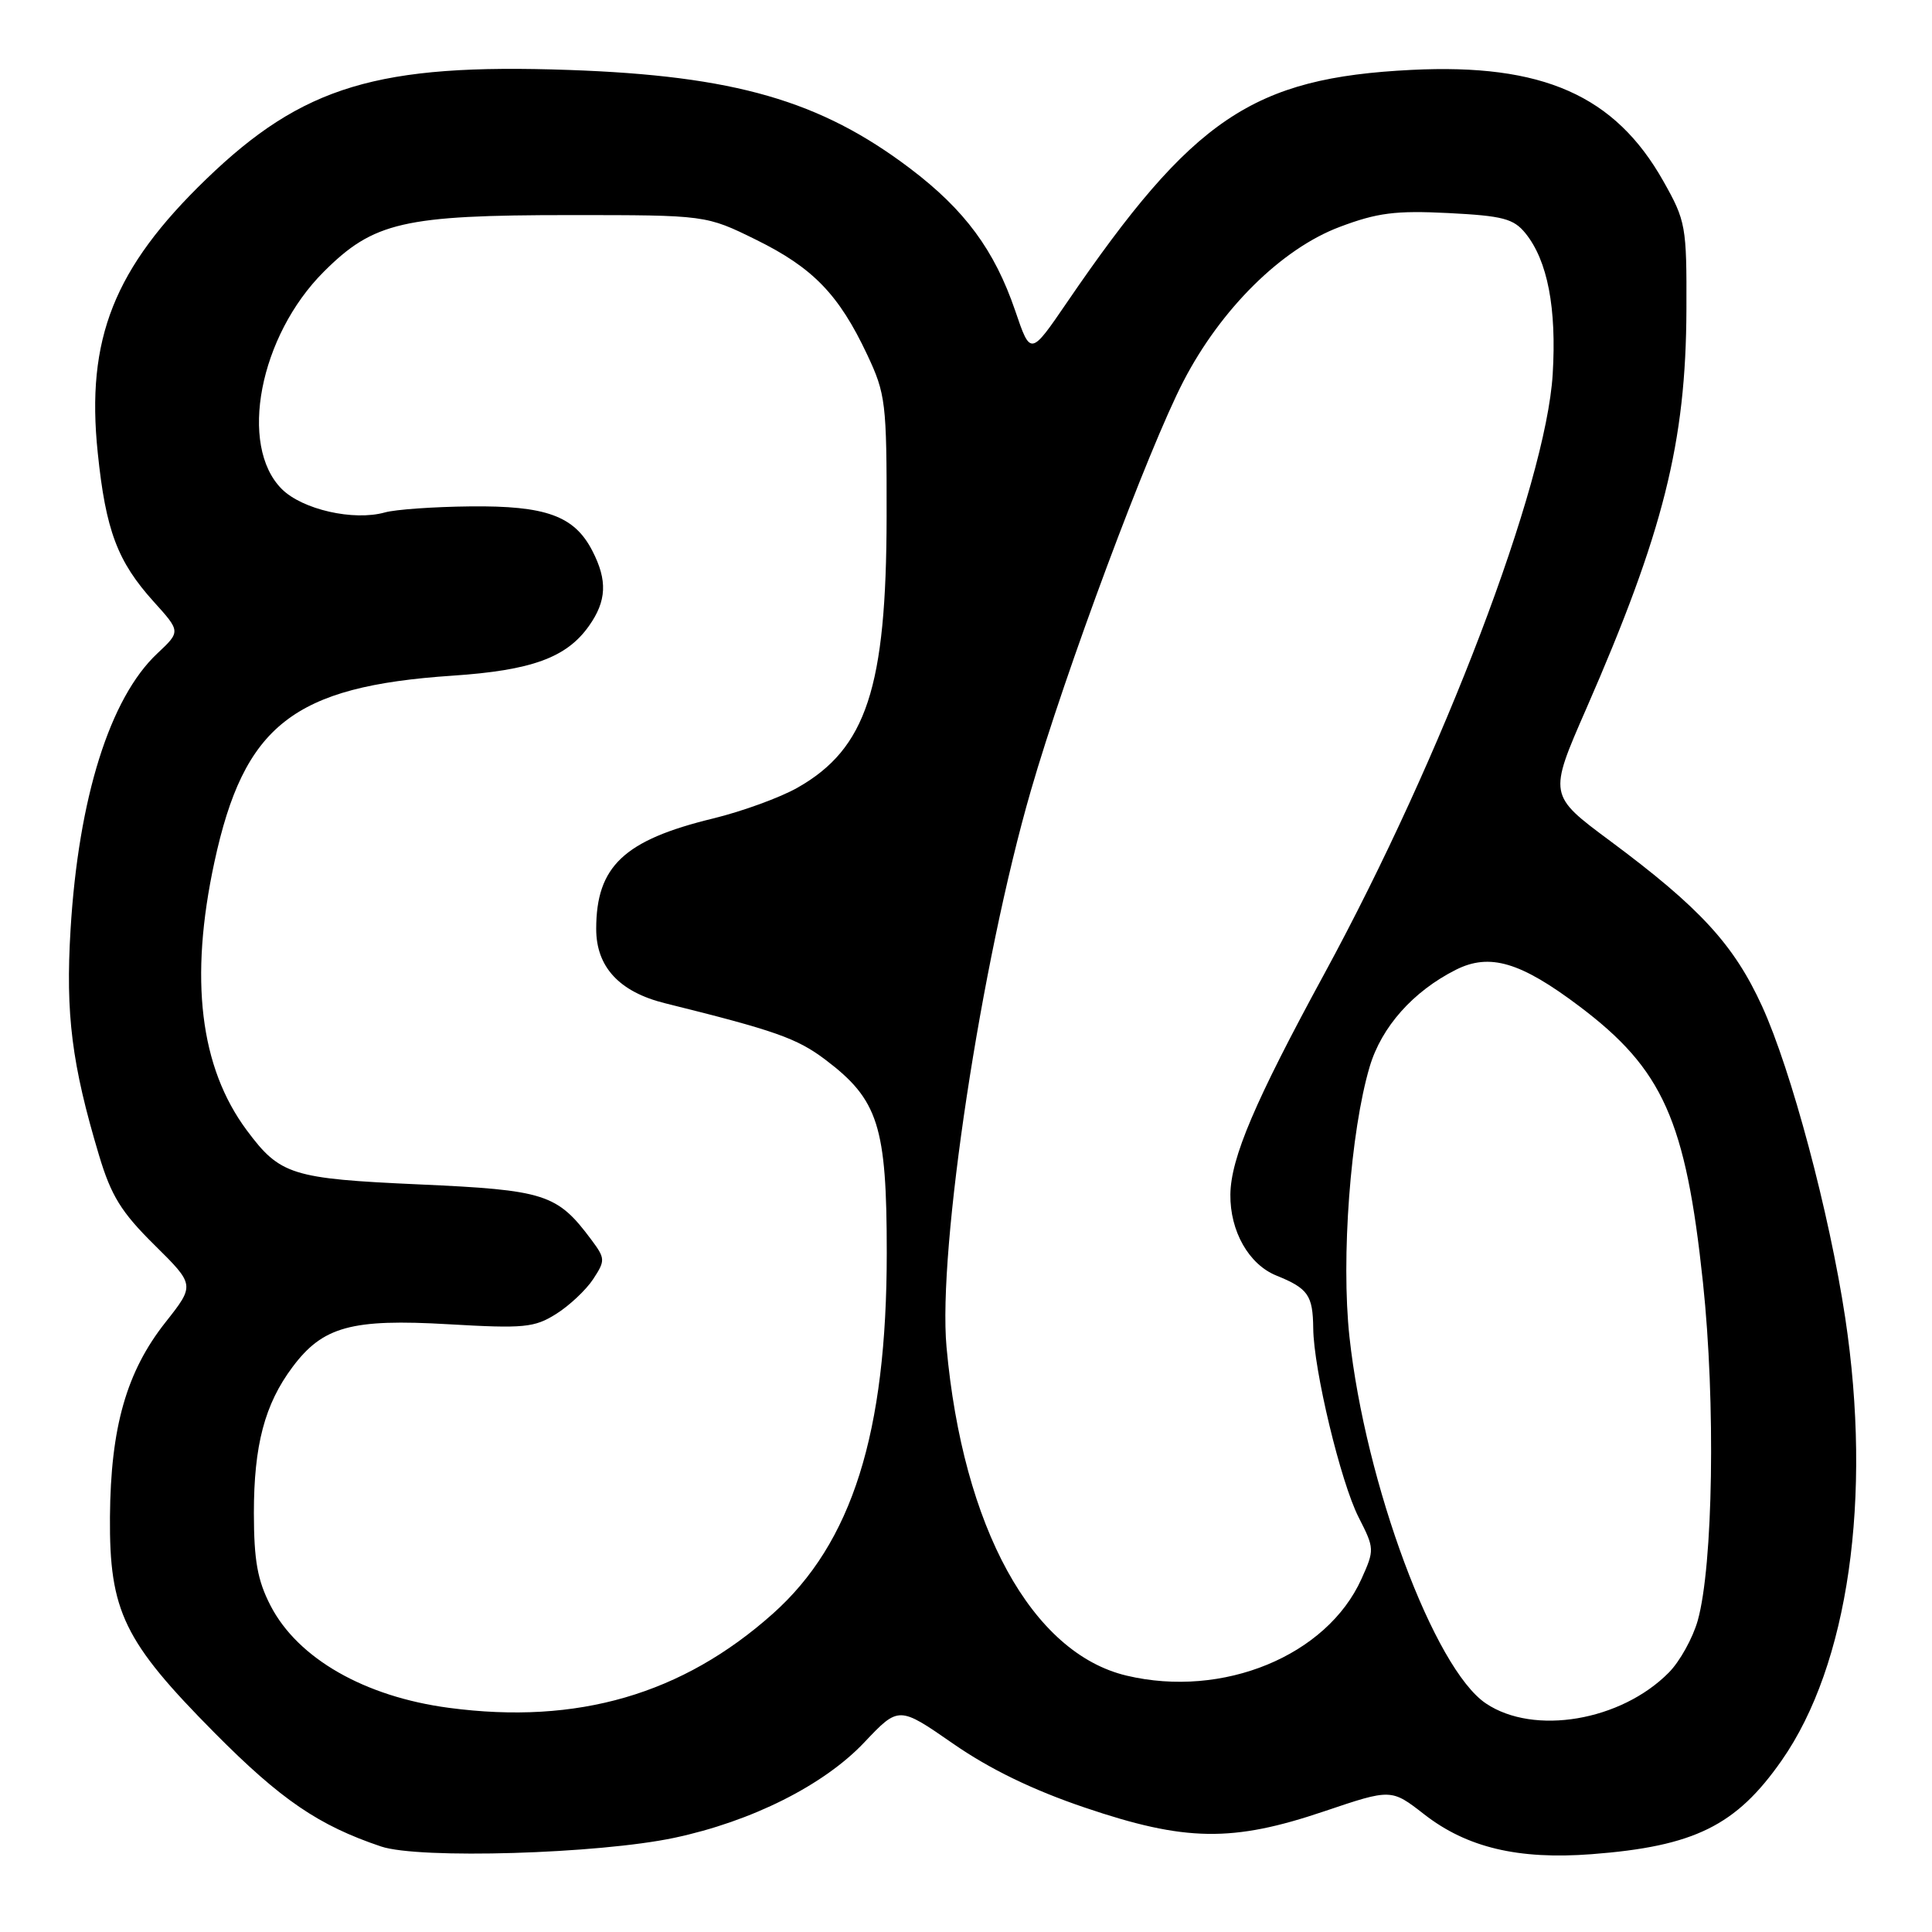 <?xml version="1.0" encoding="UTF-8" standalone="no"?>
<!DOCTYPE svg PUBLIC "-//W3C//DTD SVG 1.1//EN" "http://www.w3.org/Graphics/SVG/1.1/DTD/svg11.dtd" >
<svg xmlns="http://www.w3.org/2000/svg" xmlns:xlink="http://www.w3.org/1999/xlink" version="1.1" viewBox="0 0 256 256">
 <g >
 <path fill="currentColor"
d=" M 89.35 243.52 C 99.61 241.34 109.15 236.55 114.50 230.90 C 119.09 226.05 119.09 226.05 126.30 231.05 C 131.16 234.42 136.84 237.18 143.76 239.52 C 157.06 244.03 163.31 244.12 175.49 240.00 C 184.35 237.01 184.35 237.01 188.73 240.42 C 194.37 244.81 201.17 246.43 210.89 245.69 C 224.51 244.65 230.04 241.92 236.08 233.27 C 244.92 220.62 248.10 198.49 244.50 174.61 C 242.40 160.70 237.35 141.79 233.48 133.32 C 229.75 125.16 225.24 120.26 213.34 111.42 C 205.18 105.36 205.18 105.36 210.18 93.93 C 220.42 70.50 223.40 58.63 223.46 41.00 C 223.50 29.95 223.38 29.28 220.40 24.00 C 213.99 12.63 204.40 8.40 187.04 9.26 C 165.98 10.31 158.07 15.64 141.38 40.07 C 136.55 47.14 136.55 47.14 134.53 41.20 C 131.78 33.14 127.84 27.81 120.59 22.32 C 108.70 13.32 97.33 10.04 75.40 9.27 C 50.08 8.38 40.12 11.38 27.33 23.73 C 15.10 35.54 11.38 44.90 12.95 59.98 C 14.01 70.29 15.56 74.40 20.37 79.73 C 23.94 83.68 23.94 83.68 20.84 86.59 C 14.56 92.48 10.40 105.73 9.35 123.16 C 8.67 134.38 9.51 141.03 13.12 153.08 C 14.73 158.46 16.07 160.62 20.46 164.96 C 25.83 170.27 25.83 170.27 21.92 175.22 C 16.76 181.75 14.66 189.12 14.57 201.00 C 14.48 213.51 16.40 217.47 28.45 229.63 C 37.24 238.49 42.23 241.89 50.50 244.67 C 55.52 246.36 79.30 245.65 89.35 243.52 Z  M 196.90 225.72 C 190.05 221.14 180.93 196.63 178.81 177.14 C 177.68 166.73 178.94 149.94 181.49 141.34 C 183.06 136.06 187.24 131.36 192.91 128.50 C 197.39 126.25 201.48 127.46 209.29 133.35 C 220.35 141.69 223.37 148.43 225.65 169.93 C 227.34 185.82 227.00 207.45 224.96 214.73 C 224.30 217.06 222.58 220.16 221.13 221.62 C 214.79 228.04 203.26 229.99 196.90 225.72 Z  M 59.50 226.30 C 48.31 224.82 39.46 219.75 35.85 212.76 C 34.12 209.41 33.65 206.79 33.64 200.50 C 33.64 191.51 35.07 186.07 38.76 181.14 C 42.77 175.77 46.58 174.72 59.43 175.47 C 69.44 176.05 70.81 175.92 73.70 174.10 C 75.45 173.00 77.66 170.92 78.60 169.49 C 80.22 167.01 80.21 166.76 78.34 164.25 C 73.82 158.19 72.24 157.69 55.53 156.94 C 38.64 156.18 37.11 155.70 32.70 149.77 C 26.49 141.42 25.07 129.70 28.41 114.23 C 32.33 96.07 38.86 90.95 59.96 89.53 C 70.42 88.83 75.05 87.15 78.02 82.97 C 80.39 79.64 80.52 76.91 78.48 72.97 C 76.10 68.35 72.33 66.99 62.30 67.10 C 57.46 67.15 52.38 67.51 51.00 67.90 C 46.85 69.06 40.07 67.52 37.34 64.80 C 31.58 59.04 34.38 44.52 42.90 36.01 C 49.49 29.42 53.47 28.50 75.52 28.50 C 93.55 28.50 93.55 28.50 100.21 31.78 C 107.73 35.49 111.16 39.03 114.91 47.00 C 117.36 52.21 117.50 53.34 117.48 68.50 C 117.45 91.13 114.80 99.19 105.68 104.37 C 103.38 105.68 98.35 107.51 94.50 108.45 C 82.68 111.32 79.00 114.79 79.00 123.09 C 79.00 128.13 82.07 131.44 88.14 132.94 C 102.73 136.56 105.59 137.57 109.36 140.41 C 116.39 145.72 117.50 149.20 117.50 166.00 C 117.50 189.90 112.90 204.47 102.40 213.83 C 90.41 224.52 76.52 228.56 59.50 226.30 Z  M 149.28 222.03 C 136.72 219.05 127.59 202.39 125.42 178.50 C 124.24 165.56 130.00 127.56 136.59 104.78 C 141.14 89.04 152.14 59.53 156.82 50.50 C 161.79 40.91 169.83 32.96 177.51 30.07 C 182.49 28.19 184.92 27.88 191.90 28.23 C 199.14 28.60 200.56 28.97 202.14 30.92 C 205.06 34.54 206.27 40.81 205.74 49.59 C 204.84 64.28 191.17 100.17 175.50 129.00 C 166.26 145.98 163.09 153.44 163.03 158.28 C 162.98 163.14 165.47 167.54 169.13 169.02 C 173.33 170.72 173.96 171.62 174.01 176.00 C 174.06 181.47 177.65 196.40 180.03 201.06 C 182.13 205.18 182.14 205.36 180.40 209.22 C 175.81 219.40 162.05 225.06 149.28 222.03 Z "/>
</g>
</svg>